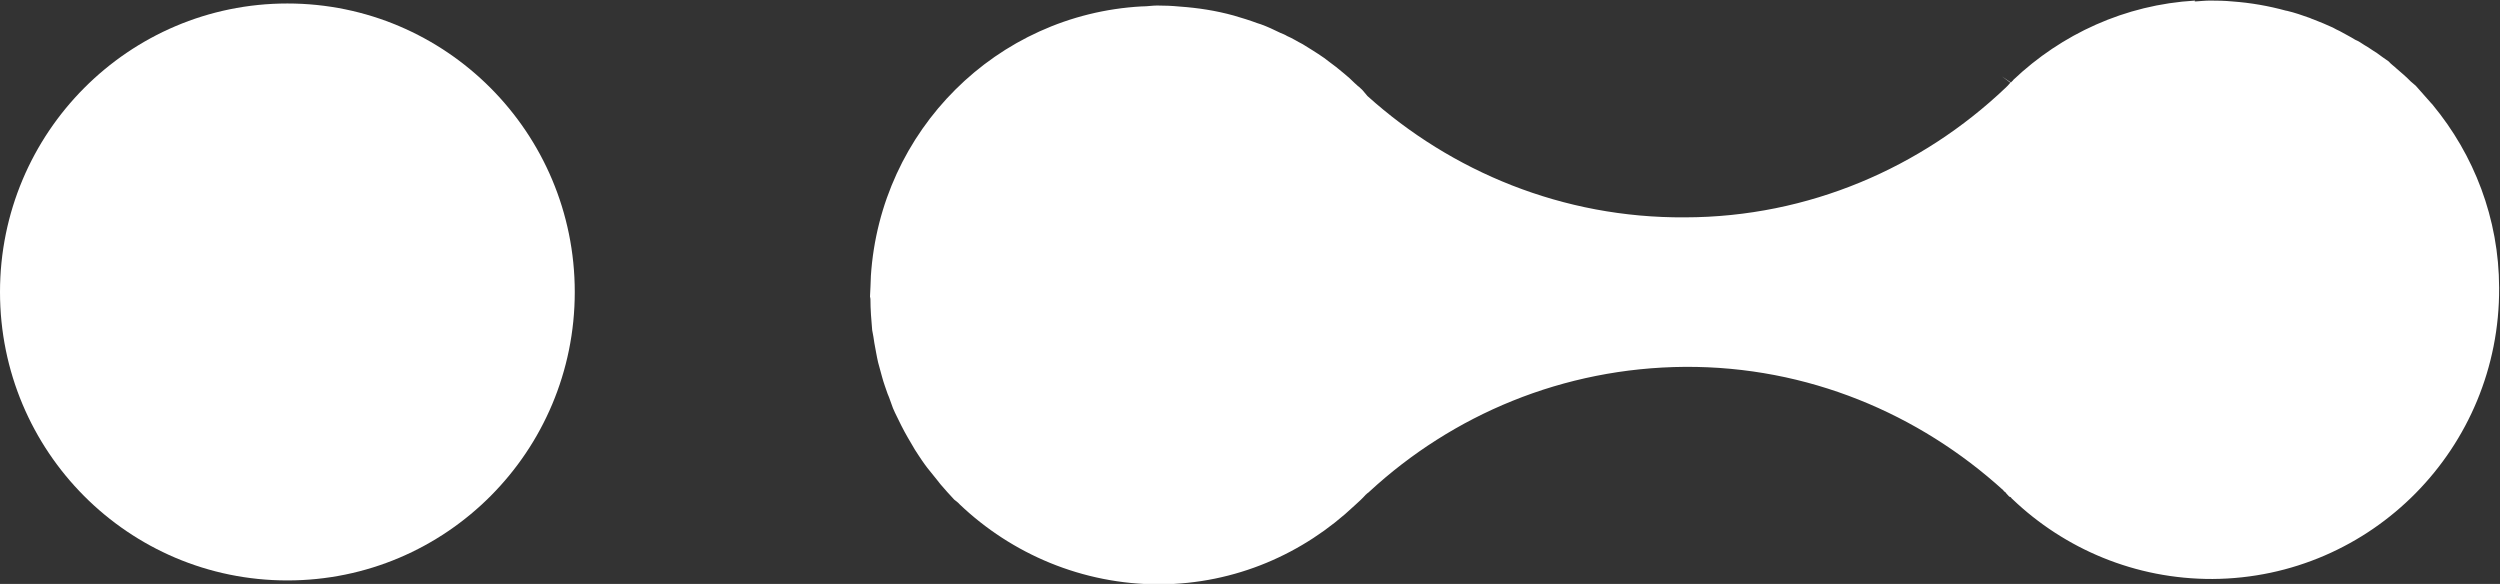 <?xml version="1.0" encoding="UTF-8"?>
<svg id="_圖層_2" data-name="圖層 2" xmlns="http://www.w3.org/2000/svg" viewBox="0 0 172.07 40.19">
  <rect x="0" y="0" width="172.07" height="40.19" fill="#333333" stroke="none"/>
  <defs>
    <style>
      .cls-1 {
        fill: #fff;
        stroke-width: 0px;
      }
    </style>
  </defs>
  <g id="_圖層_1-2" data-name="圖層 1">
    <g>
      <path class="cls-1" d="M151.09.04c-4.84.28-9.21,2.32-12.51,5.45-.05.09-.12.11-.17.19l-.62-.42.58.43c-.12.14-.23.27-.35.37h0c-5.75,5.46-13.53,8.89-22.05,8.9-8.4.06-16.07-3.15-21.85-8.35-.11-.12-.2-.24-.32-.38-.06-.08-.19-.17-.25-.24-.03-.03-.05-.05-.07-.05-.07-.08-.16-.14-.23-.21-.24-.24-.49-.47-.74-.67-.18-.15-.36-.3-.55-.45-.29-.21-.55-.42-.82-.62-.28-.19-.54-.37-.82-.54-.23-.14-.44-.28-.66-.41-.36-.18-.69-.4-1.07-.56-.14-.09-.32-.16-.47-.22-.43-.21-.87-.42-1.34-.59-.07-.01-.16-.06-.25-.08-.51-.19-1.06-.36-1.61-.52h0c-1.23-.34-2.46-.53-3.74-.62-.51-.05-1.03-.07-1.53-.07-.34,0-.68.06-1.02.06h-.04c-10.01.55-18,8.54-18.65,18.56v.02c-.01.46-.04.94-.06,1.39,0,.04.03.11.03.16,0,.74.06,1.46.12,2.15.06.34.12.61.15.89.09.46.16.92.26,1.34.09.35.18.67.27.99.11.41.25.78.38,1.16.15.33.24.67.37.99.17.41.39.8.57,1.19.28.56.61,1.11.94,1.67.17.26.32.5.48.73.25.37.51.7.81,1.06.16.18.31.4.47.59.3.36.62.7.95,1.06.11.09.25.18.38.33,3.56,3.39,8.43,5.51,13.76,5.5,5.22-.03,9.9-2.11,13.42-5.43h0c.28-.25.53-.48.77-.75h.01c.08-.1.16-.12.23-.2,5.72-5.28,13.33-8.53,21.72-8.59,8.45-.05,16.12,3.23,21.92,8.5.03.07.08.09.13.12.07.11.18.2.25.29.03.03.08.04.09.07l.03-.03c.04.07.06.11.13.16,3.57,3.41,8.44,5.51,13.77,5.49,10.94-.07,19.78-9.02,19.72-20.04-.01-4.78-1.74-9.17-4.57-12.59-.03-.04-.05-.07-.09-.1-.36-.41-.73-.82-1.08-1.22-.12-.1-.23-.19-.34-.29-.31-.32-.64-.6-.98-.89-.16-.16-.37-.29-.54-.49-.28-.19-.57-.4-.84-.6-.26-.15-.53-.36-.82-.52-.22-.14-.41-.28-.64-.37-.35-.22-.72-.4-1.09-.61-.13-.06-.3-.14-.45-.23-.43-.2-.87-.38-1.33-.56-.08-.02-.18-.07-.25-.1-.53-.19-1.05-.37-1.6-.5h-.03c-1.2-.33-2.45-.55-3.71-.64-.51-.05-1.05-.06-1.53-.06-.36,0-.68.04-1.01.06t-.07-.02Z"/>
      <path class="cls-1" d="M39.56,20.1C39.56,9.13,30.7.24,19.78.24S0,9.13,0,20.1s8.84,19.85,19.78,19.85,19.78-8.89,19.78-19.85Z"/>
    </g>
  </g>
</svg>